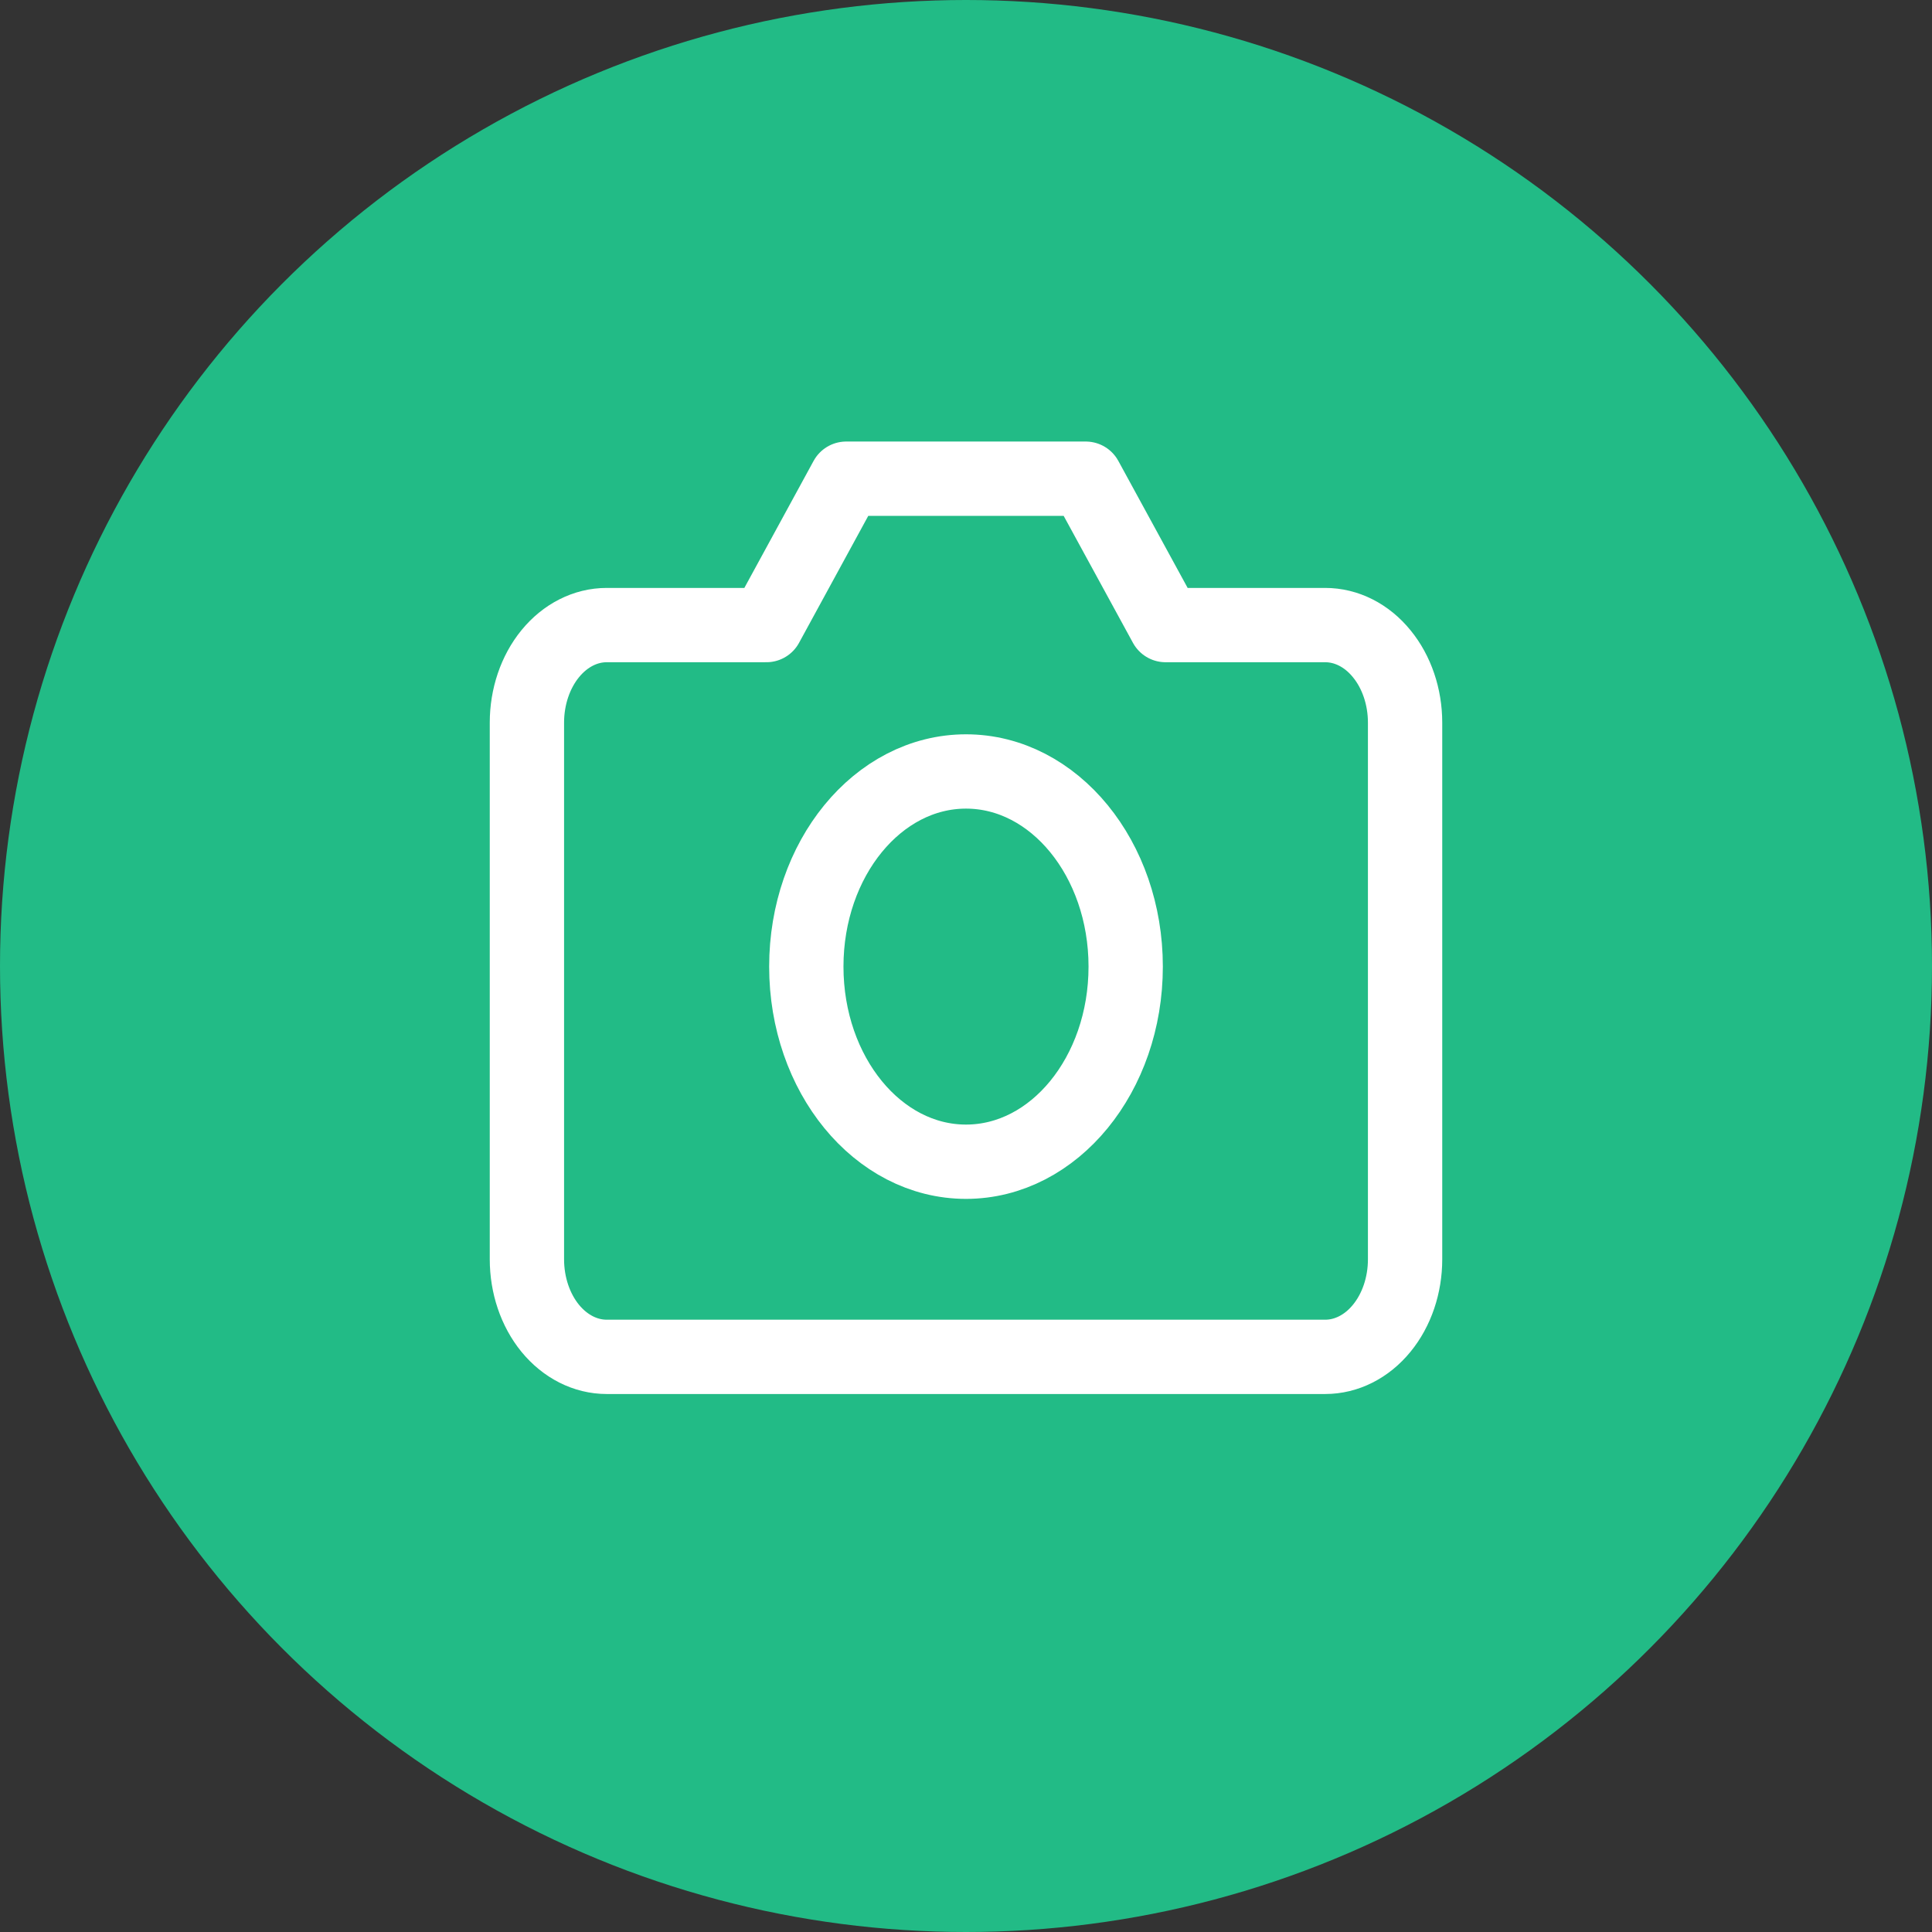 <svg width="26" height="26" viewBox="0 0 26 26" fill="none" xmlns="http://www.w3.org/2000/svg">
<rect x="0" y="0" width="26" height="26" fill="#333333" stroke="none"/>
<circle cx="13" cy="13" r="13" fill="#22BB86"/>
<path d="M18.909 16.947C18.909 17.296 18.796 17.63 18.594 17.876C18.393 18.122 18.119 18.26 17.834 18.26H8.165C7.88 18.26 7.607 18.122 7.405 17.876C7.204 17.63 7.091 17.296 7.091 16.947V9.725C7.091 9.377 7.204 9.043 7.405 8.797C7.607 8.55 7.88 8.412 8.165 8.412H10.314L11.388 6.442H14.611L15.686 8.412H17.834C18.119 8.412 18.393 8.55 18.594 8.797C18.796 9.043 18.909 9.377 18.909 9.725V16.947Z" stroke="white" stroke-linecap="round" stroke-linejoin="round"/>
<path d="M13 15.634C14.187 15.634 15.149 14.459 15.149 13.008C15.149 11.558 14.187 10.382 13 10.382C11.813 10.382 10.851 11.558 10.851 13.008C10.851 14.459 11.813 15.634 13 15.634Z" stroke="white" stroke-linecap="round" stroke-linejoin="round"/>
</svg>
